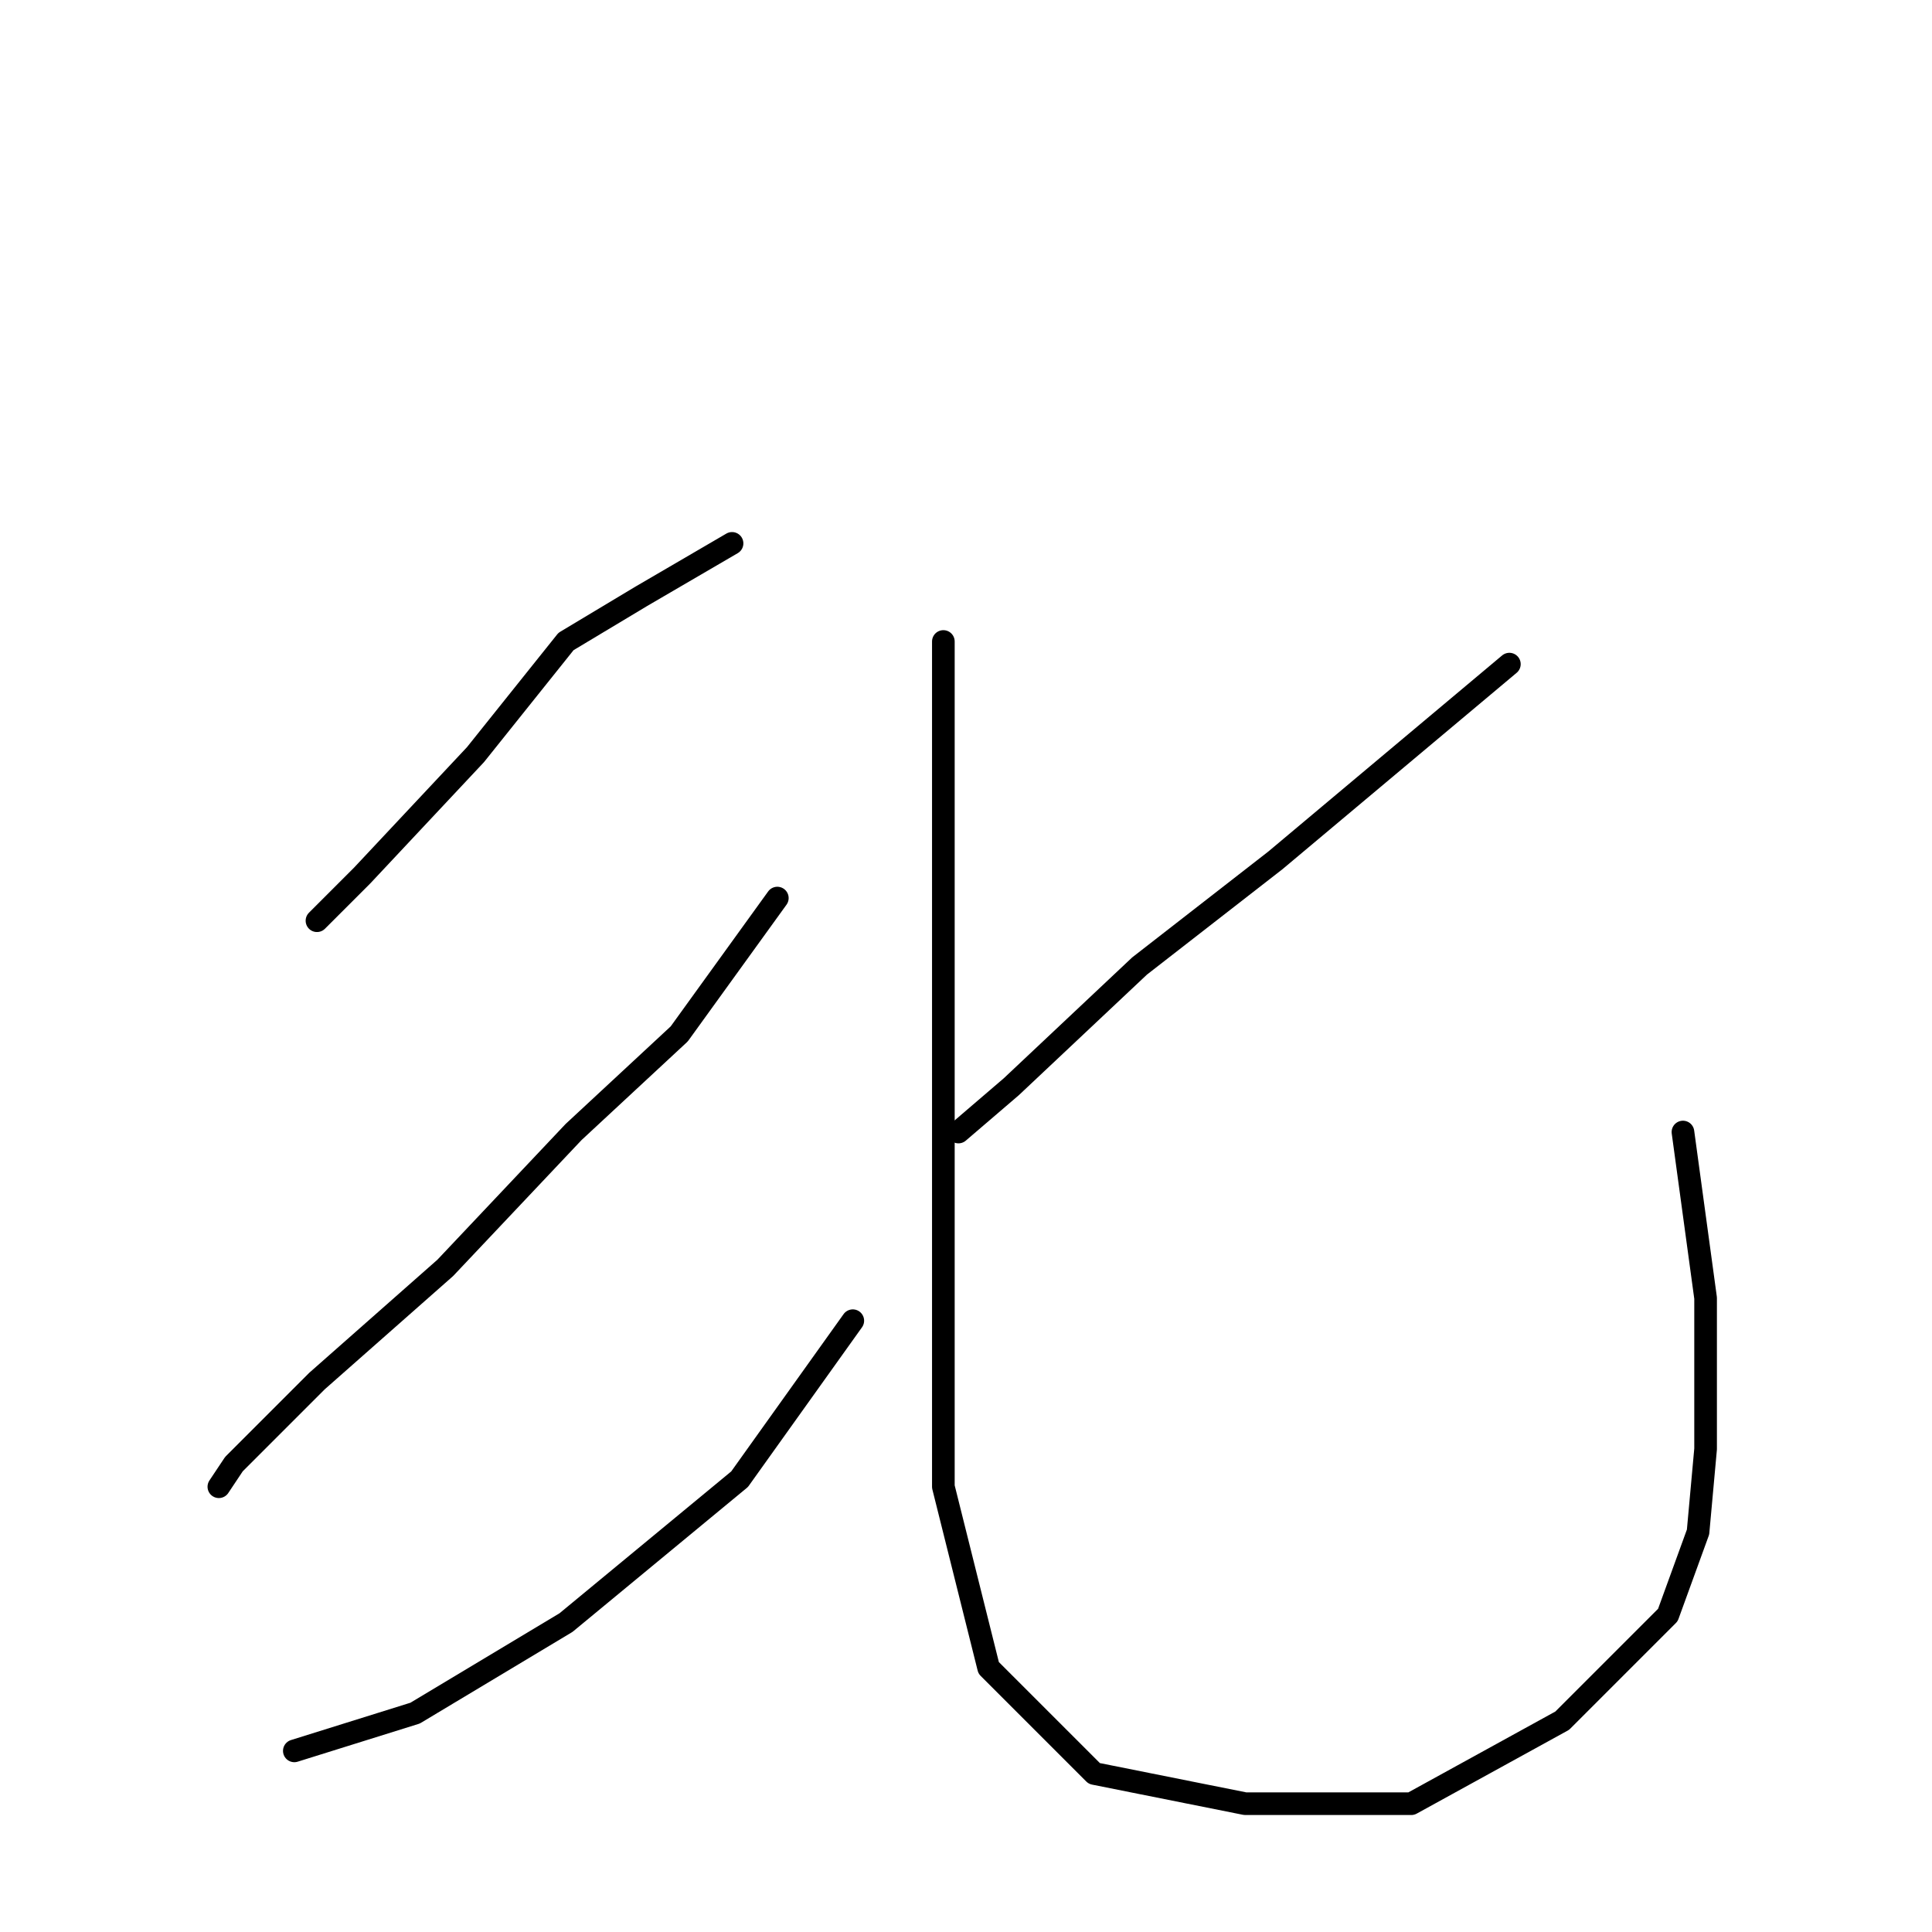<?xml version="1.0" standalone="no"?>
    <svg width="256" height="256" xmlns="http://www.w3.org/2000/svg" version="1.1">
    <polyline stroke="black" stroke-width="3" stroke-linecap="round" fill="transparent" stroke-linejoin="round" points="97 72 85 79 75 85 63 100 48 116 42 122 42 122 " />
        <polyline stroke="black" stroke-width="3" stroke-linecap="round" fill="transparent" stroke-linejoin="round" points="103 119 90 137 76 150 59 168 42 183 31 194 29 197 29 197 " />
        <polyline stroke="black" stroke-width="3" stroke-linecap="round" fill="transparent" stroke-linejoin="round" points="113 175 98 196 75 215 55 227 39 232 39 232 " />
        <polyline stroke="black" stroke-width="3" stroke-linecap="round" fill="transparent" stroke-linejoin="round" points="200 88 169 114 151 128 134 144 127 150 127 150 " />
        <polyline stroke="black" stroke-width="3" stroke-linecap="round" fill="transparent" stroke-linejoin="round" points="125 85 125 99 125 111 125 139 125 169 125 197 131 221 145 235 165 239 187 239 207 228 221 214 225 203 226 192 226 172 223 150 223 150 " />
        </svg>